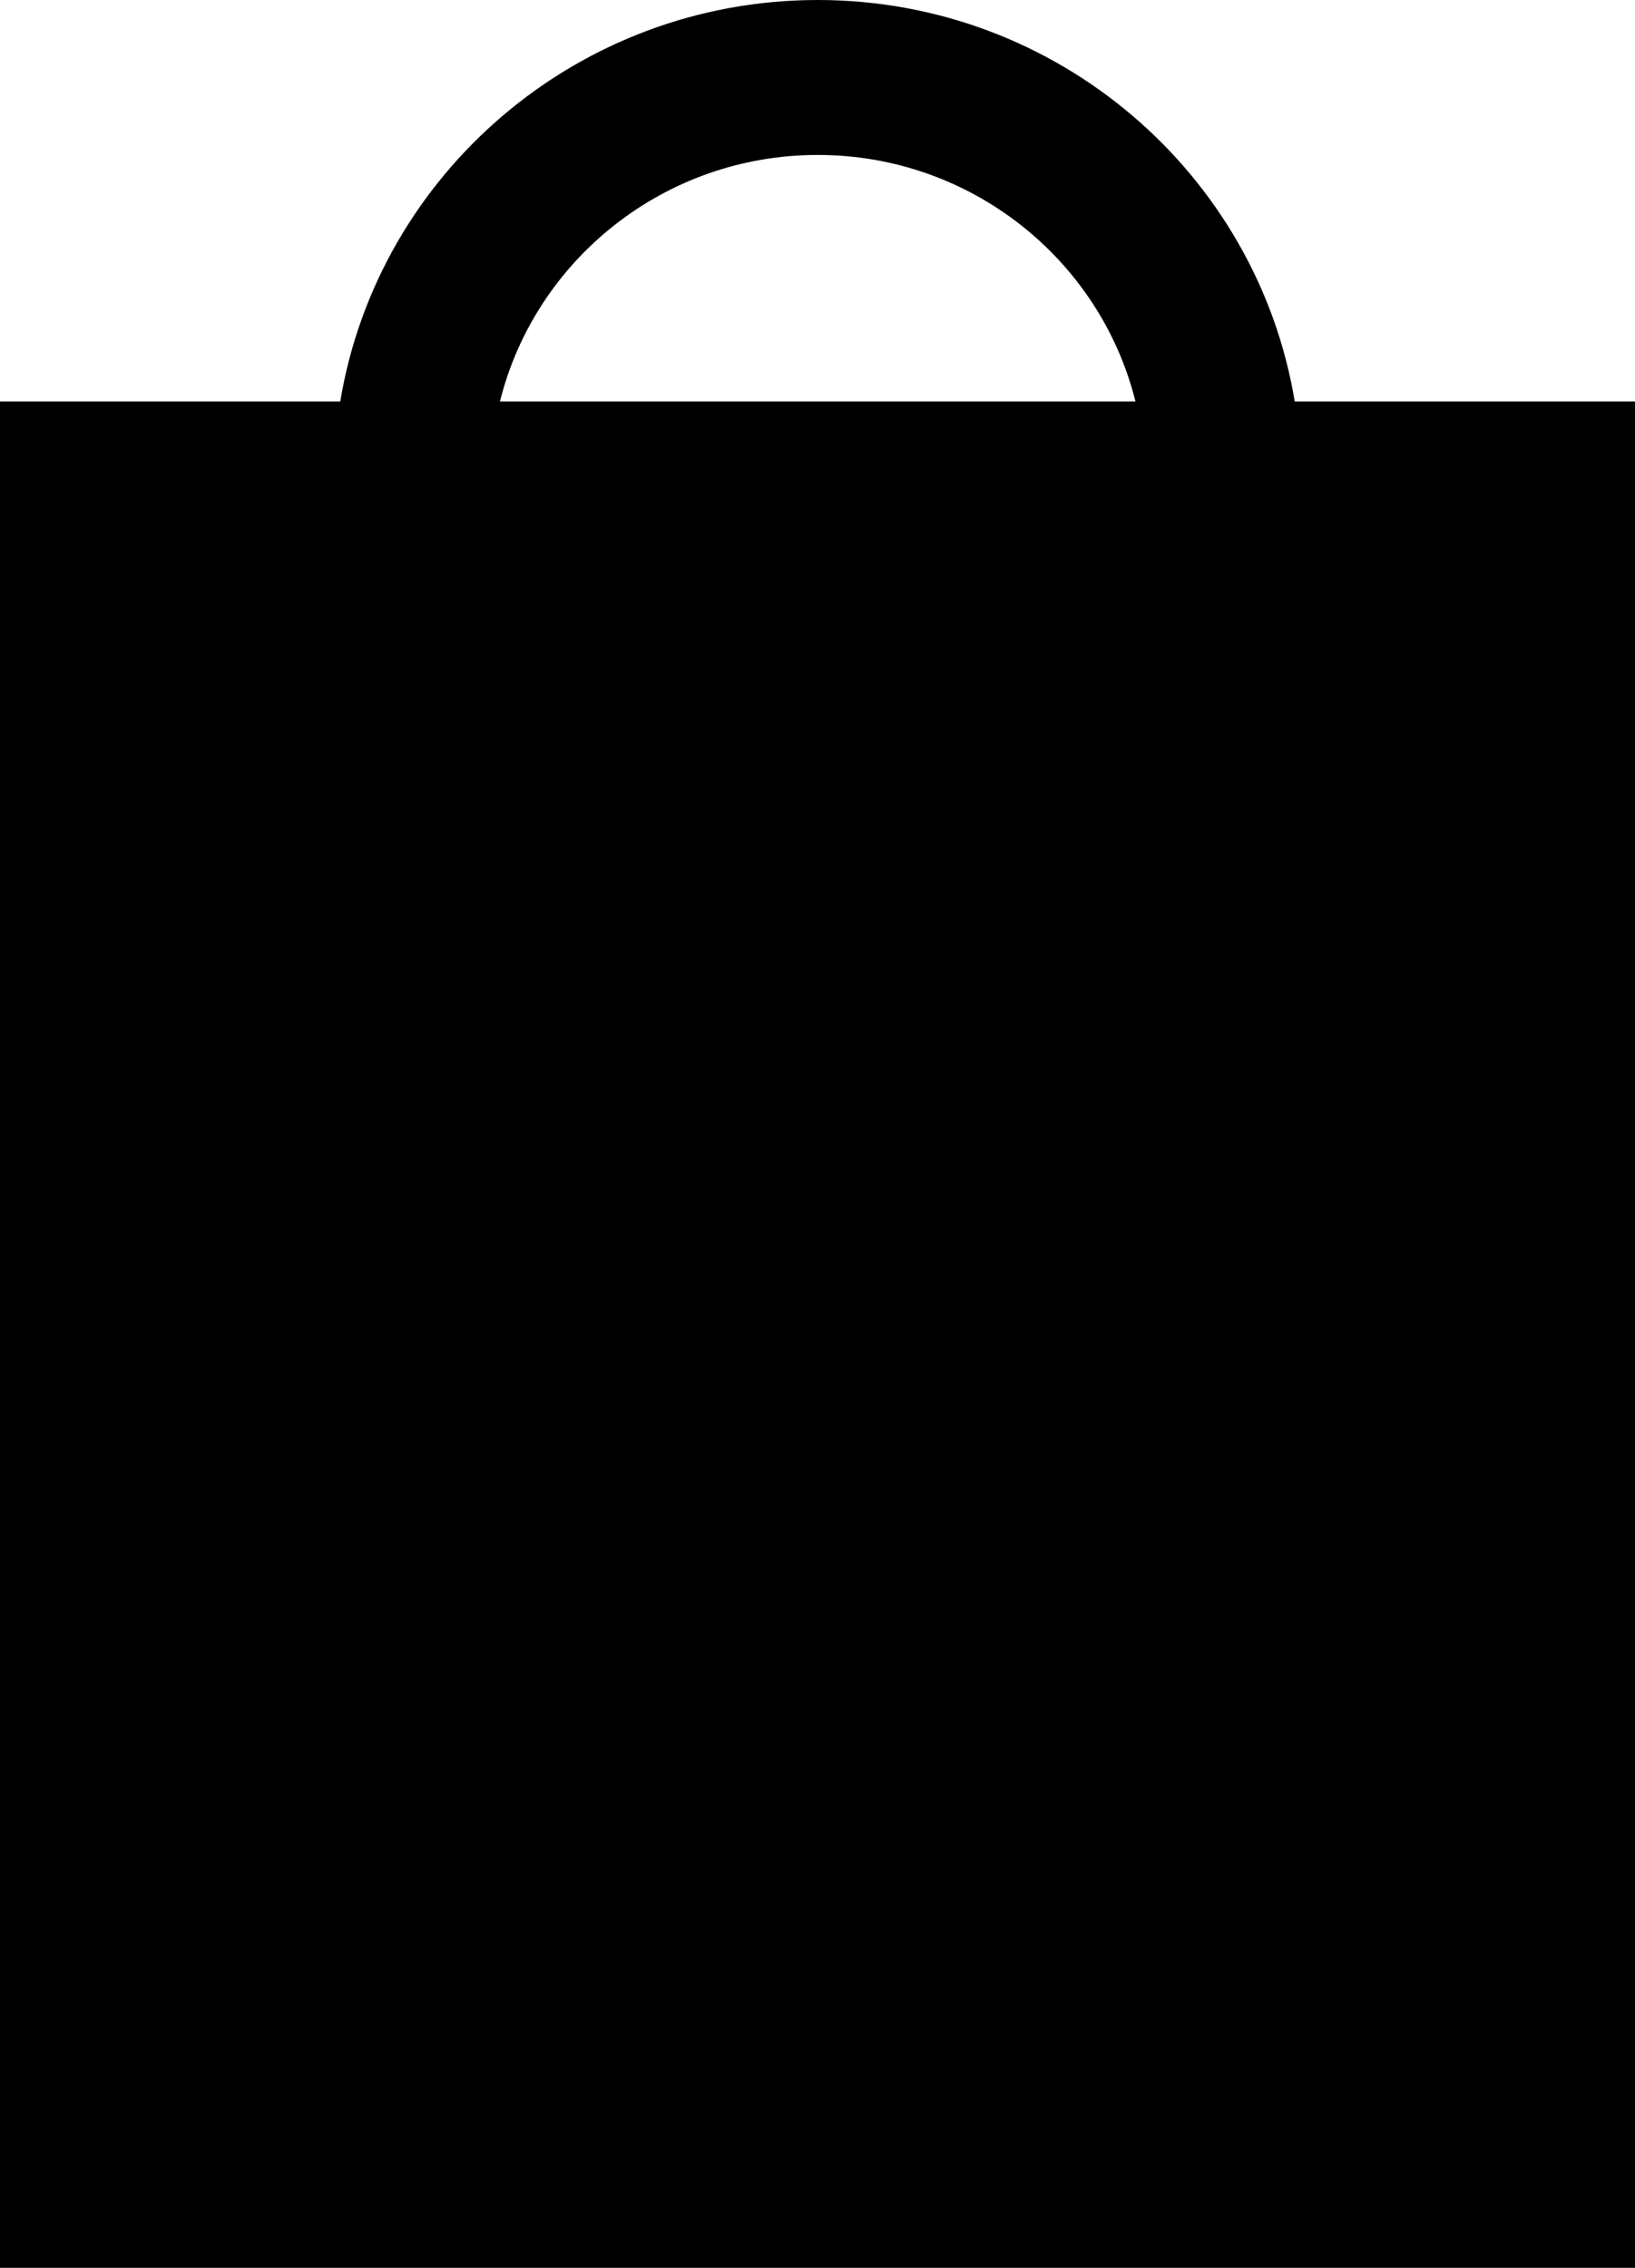 <svg width="31" height="43" viewBox="0 0 31 43" fill="none" xmlns="http://www.w3.org/2000/svg">
<path id="Vector" d="M23.562 7.775L23.701 8.612H24.549H30V42.008H1V8.612H6.451H7.299L7.438 7.775C8.072 3.946 11.44 1 15.504 1C19.567 1 22.928 3.945 23.562 7.775ZM21.529 8.612H22.807L22.499 7.371C21.725 4.252 18.883 1.938 15.504 1.938C12.125 1.938 9.283 4.252 8.509 7.371L8.201 8.612H9.48H21.529Z" fill="black" stroke="black" stroke-width="2"/>
</svg>

